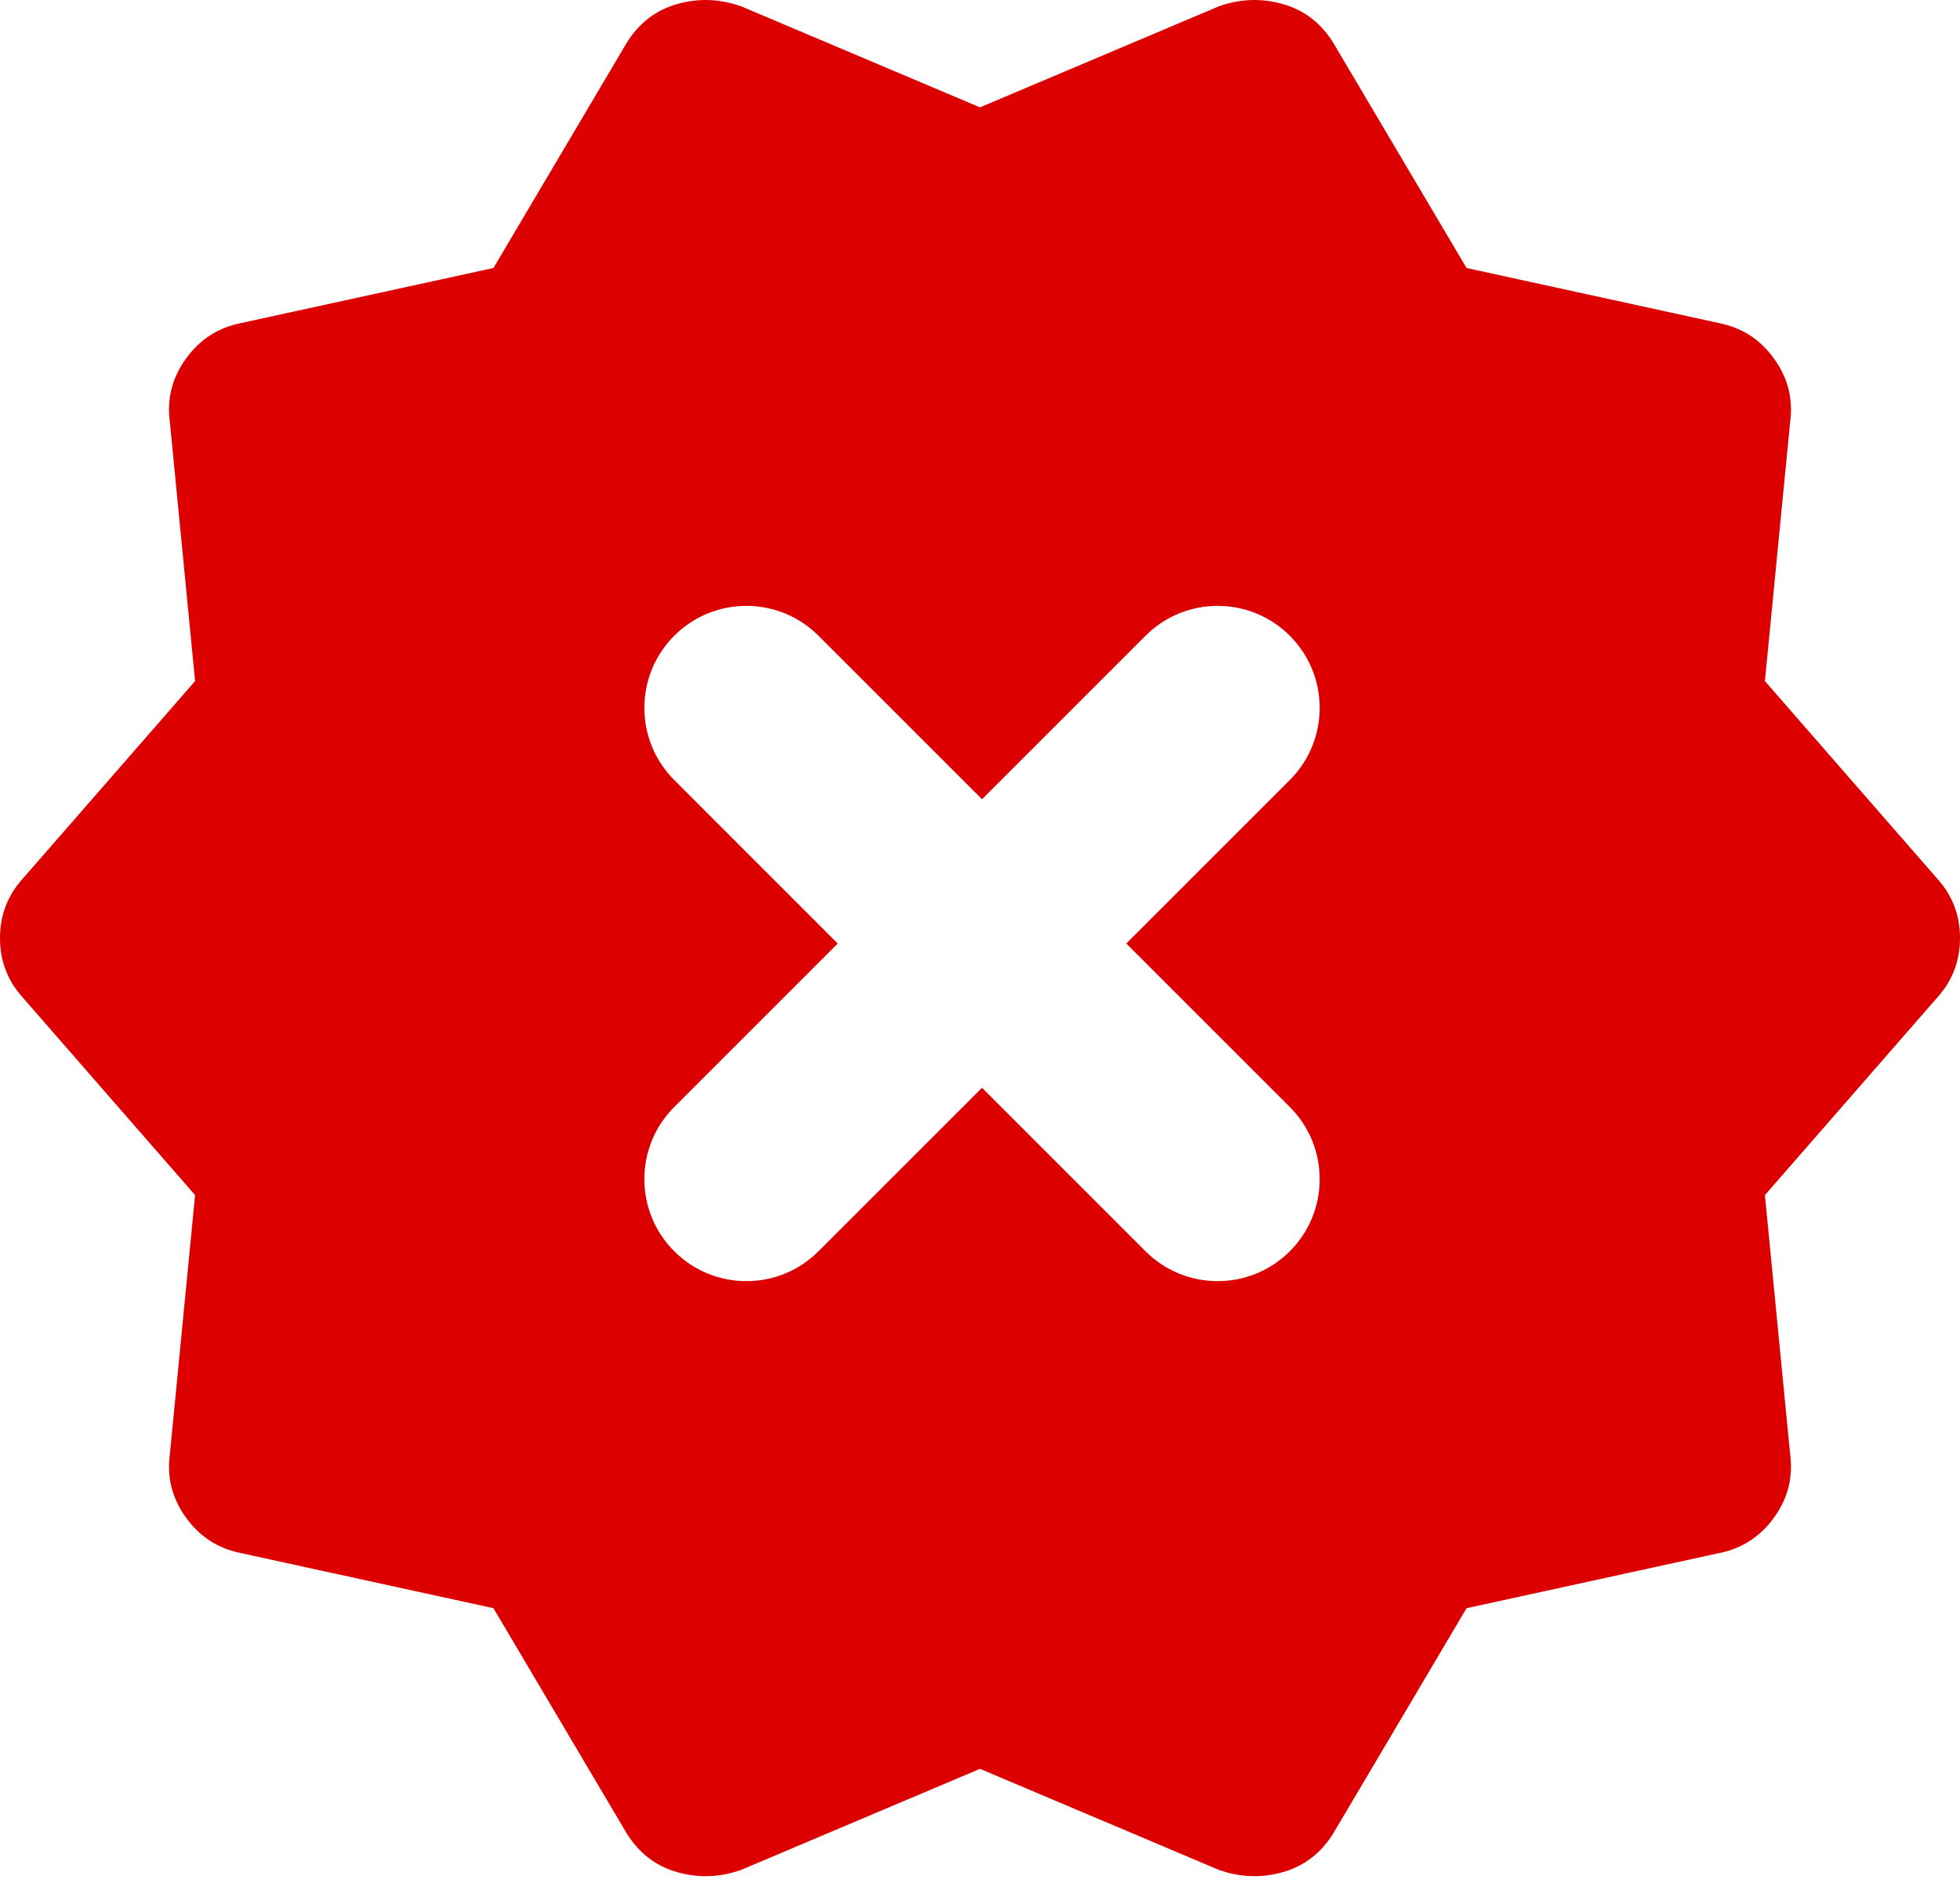 <svg width="153" height="147" viewBox="0 0 153 147" fill="none" xmlns="http://www.w3.org/2000/svg">
<path fill-rule="evenodd" clip-rule="evenodd" d="M18.811 121.249L38.519 125.549L48.91 143.107C49.865 144.659 51.179 145.674 52.852 146.152C54.523 146.63 56.195 146.57 57.868 145.973L76.5 138.09L95.133 145.973C96.805 146.57 98.477 146.63 100.148 146.152C101.821 145.674 103.135 144.659 104.09 143.107L114.481 125.549L134.188 121.249C135.98 120.891 137.413 119.964 138.488 118.469C139.563 116.978 139.981 115.337 139.742 113.546L137.771 93.301L151.208 77.893C152.402 76.58 153 75.027 153 73.235C153 71.444 152.402 69.891 151.208 68.577L137.771 53.17L139.742 32.925C139.981 31.134 139.563 29.492 138.488 28.002C137.413 26.506 135.98 25.58 134.188 25.221L114.481 20.922L104.09 3.364C103.135 1.812 101.821 0.796 100.148 0.319C98.477 -0.159 96.805 -0.1 95.133 0.498L76.5 8.381L57.868 0.498C56.195 -0.1 54.523 -0.159 52.852 0.319C51.179 0.796 49.865 1.812 48.91 3.364L38.519 20.922L18.811 25.221C17.02 25.58 15.587 26.506 14.512 28.002C13.437 29.492 13.019 31.134 13.258 32.925L15.229 53.17L1.792 68.577C0.598 69.891 0 71.444 0 73.235C0 75.027 0.598 76.58 1.792 77.893L15.229 93.301L13.258 113.546C13.019 115.337 13.437 116.978 14.512 118.469C15.587 119.964 17.02 120.891 18.811 121.249ZM52.632 60.894C49.522 57.784 49.522 52.742 52.632 49.632C55.742 46.521 60.785 46.521 63.895 49.632L76.658 62.395L89.421 49.632C92.531 46.521 97.574 46.521 100.684 49.632C103.794 52.742 103.794 57.784 100.684 60.894L87.921 73.658L100.684 86.421C103.794 89.531 103.794 94.574 100.684 97.684C97.574 100.794 92.531 100.794 89.421 97.684L76.658 84.921L63.894 97.684C60.784 100.794 55.742 100.794 52.632 97.684C49.521 94.574 49.521 89.531 52.632 86.421L65.395 73.658L52.632 60.894Z" fill="#DD0000"/>
</svg>
